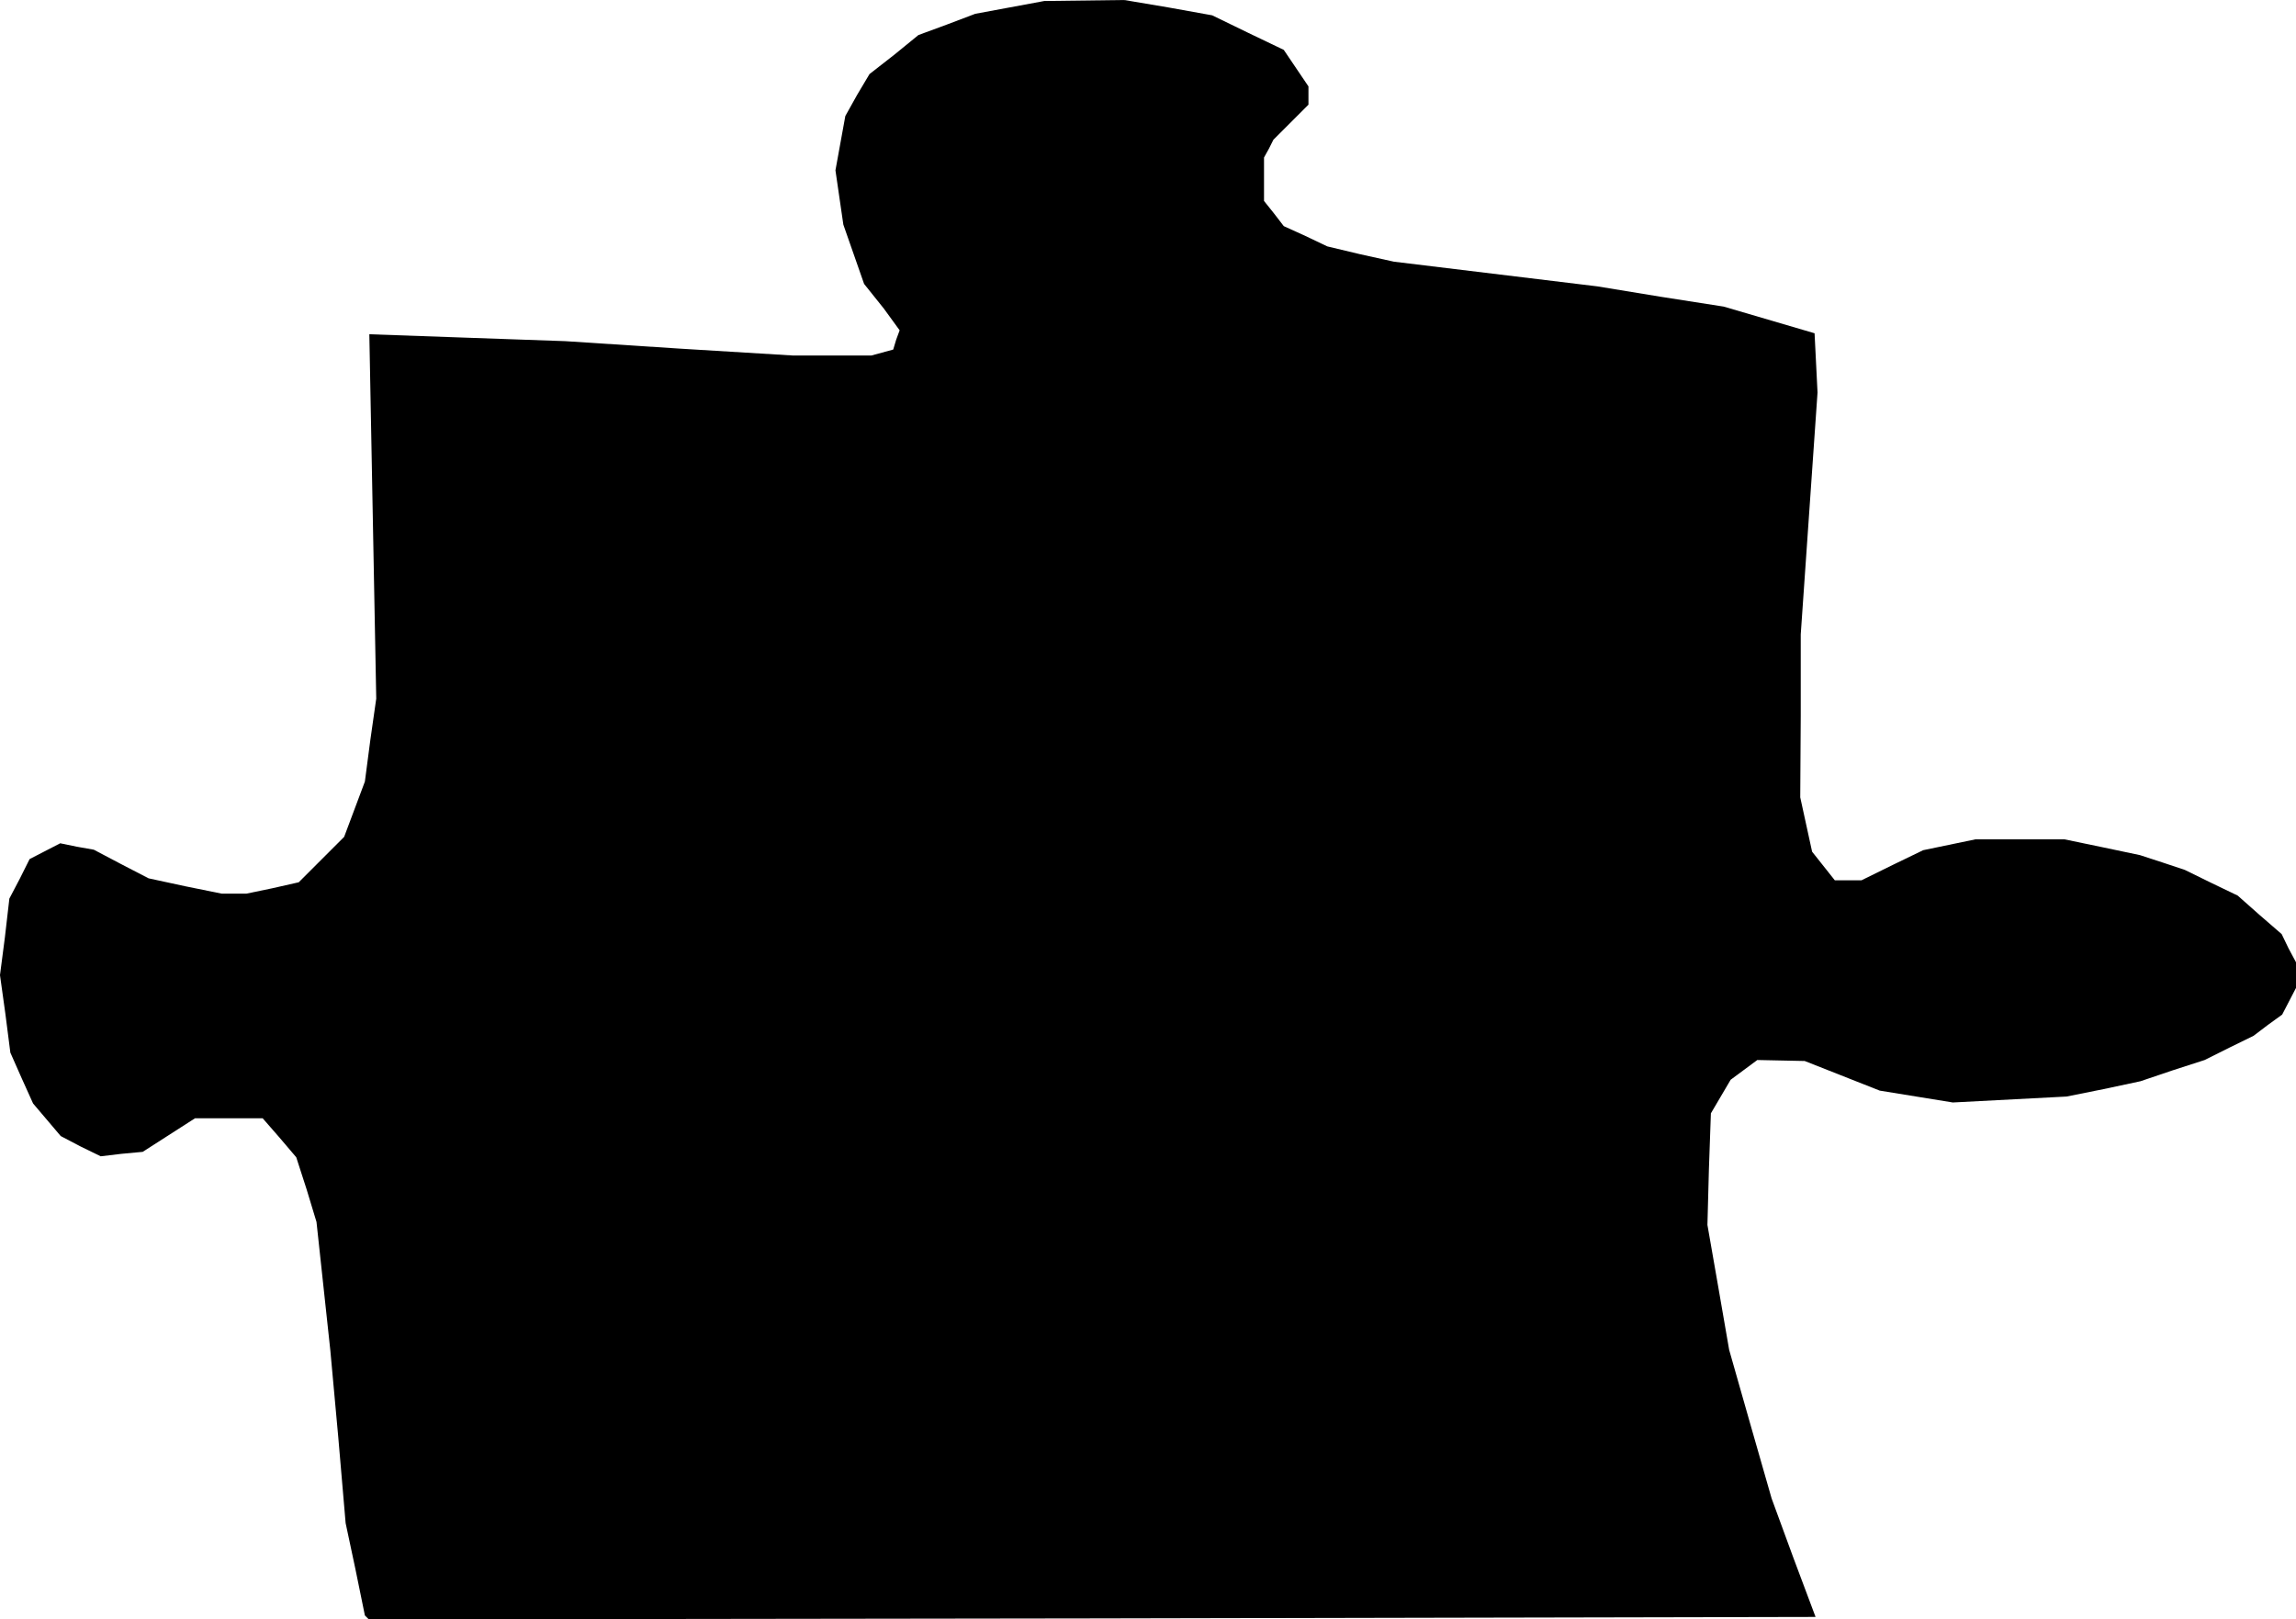 <?xml version="1.0" standalone="no"?>
<!DOCTYPE svg PUBLIC "-//W3C//DTD SVG 20010904//EN"
 "http://www.w3.org/TR/2001/REC-SVG-20010904/DTD/svg10.dtd">
<svg version="1.0" xmlns="http://www.w3.org/2000/svg"
 width="465pt" height="328pt" viewBox="0 0 465 328"
 preserveAspectRatio="xMidYMid meet">
<g transform="translate(0,328) scale(0.1,-0.1)"
fill="#000000" stroke="none">
<path d="M2045 3265 l-70 -13 -58 -22 -57 -21 -49 -40 -50 -39 -25 -42 -24
-43 -10 -55 -10 -55 8 -55 8 -55 21 -60 21 -60 20 -25 20 -25 16 -22 16 -22
-7 -19 -6 -20 -22 -6 -22 -6 -80 0 -80 0 -230 14 -230 15 -199 7 -198 7 7
-369 7 -369 -12 -84 -11 -84 -21 -56 -21 -56 -46 -46 -46 -46 -53 -12 -53 -11
-25 0 -25 0 -74 15 -74 16 -56 29 -55 29 -34 6 -34 7 -31 -16 -31 -16 -20 -40
-21 -40 -9 -78 -10 -77 11 -79 10 -78 23 -52 23 -51 28 -33 28 -33 40 -21 41
-20 42 5 43 4 53 34 53 34 68 0 69 0 34 -39 34 -40 21 -65 20 -66 14 -130 14
-130 16 -175 15 -175 20 -94 19 -93 4 -4 4 -4 1465 2 1465 3 -45 120 -44 120
-43 150 -43 151 -22 127 -22 126 3 113 4 113 20 34 20 34 27 20 27 20 48 -1
48 -1 76 -30 76 -30 74 -12 74 -12 115 6 115 6 75 15 75 16 65 22 65 21 50 25
49 24 29 22 29 21 14 27 14 27 0 26 0 26 -15 28 -14 29 -45 39 -44 39 -54 26
-53 26 -45 15 -46 15 -76 16 -77 16 -90 0 -90 0 -53 -11 -53 -11 -62 -30 -63
-31 -27 0 -27 0 -23 29 -23 29 -12 55 -12 55 1 165 0 165 17 245 17 245 -3 60
-3 60 -92 27 -92 27 -128 20 -128 21 -206 25 -206 25 -68 15 -67 16 -44 21
-44 20 -20 26 -20 25 0 44 0 44 10 18 9 18 36 36 35 35 0 19 0 18 -25 37 -25
37 -73 35 -72 35 -89 16 -89 15 -81 -1 -81 -1 -70 -13z"/>
</g>
</svg>
